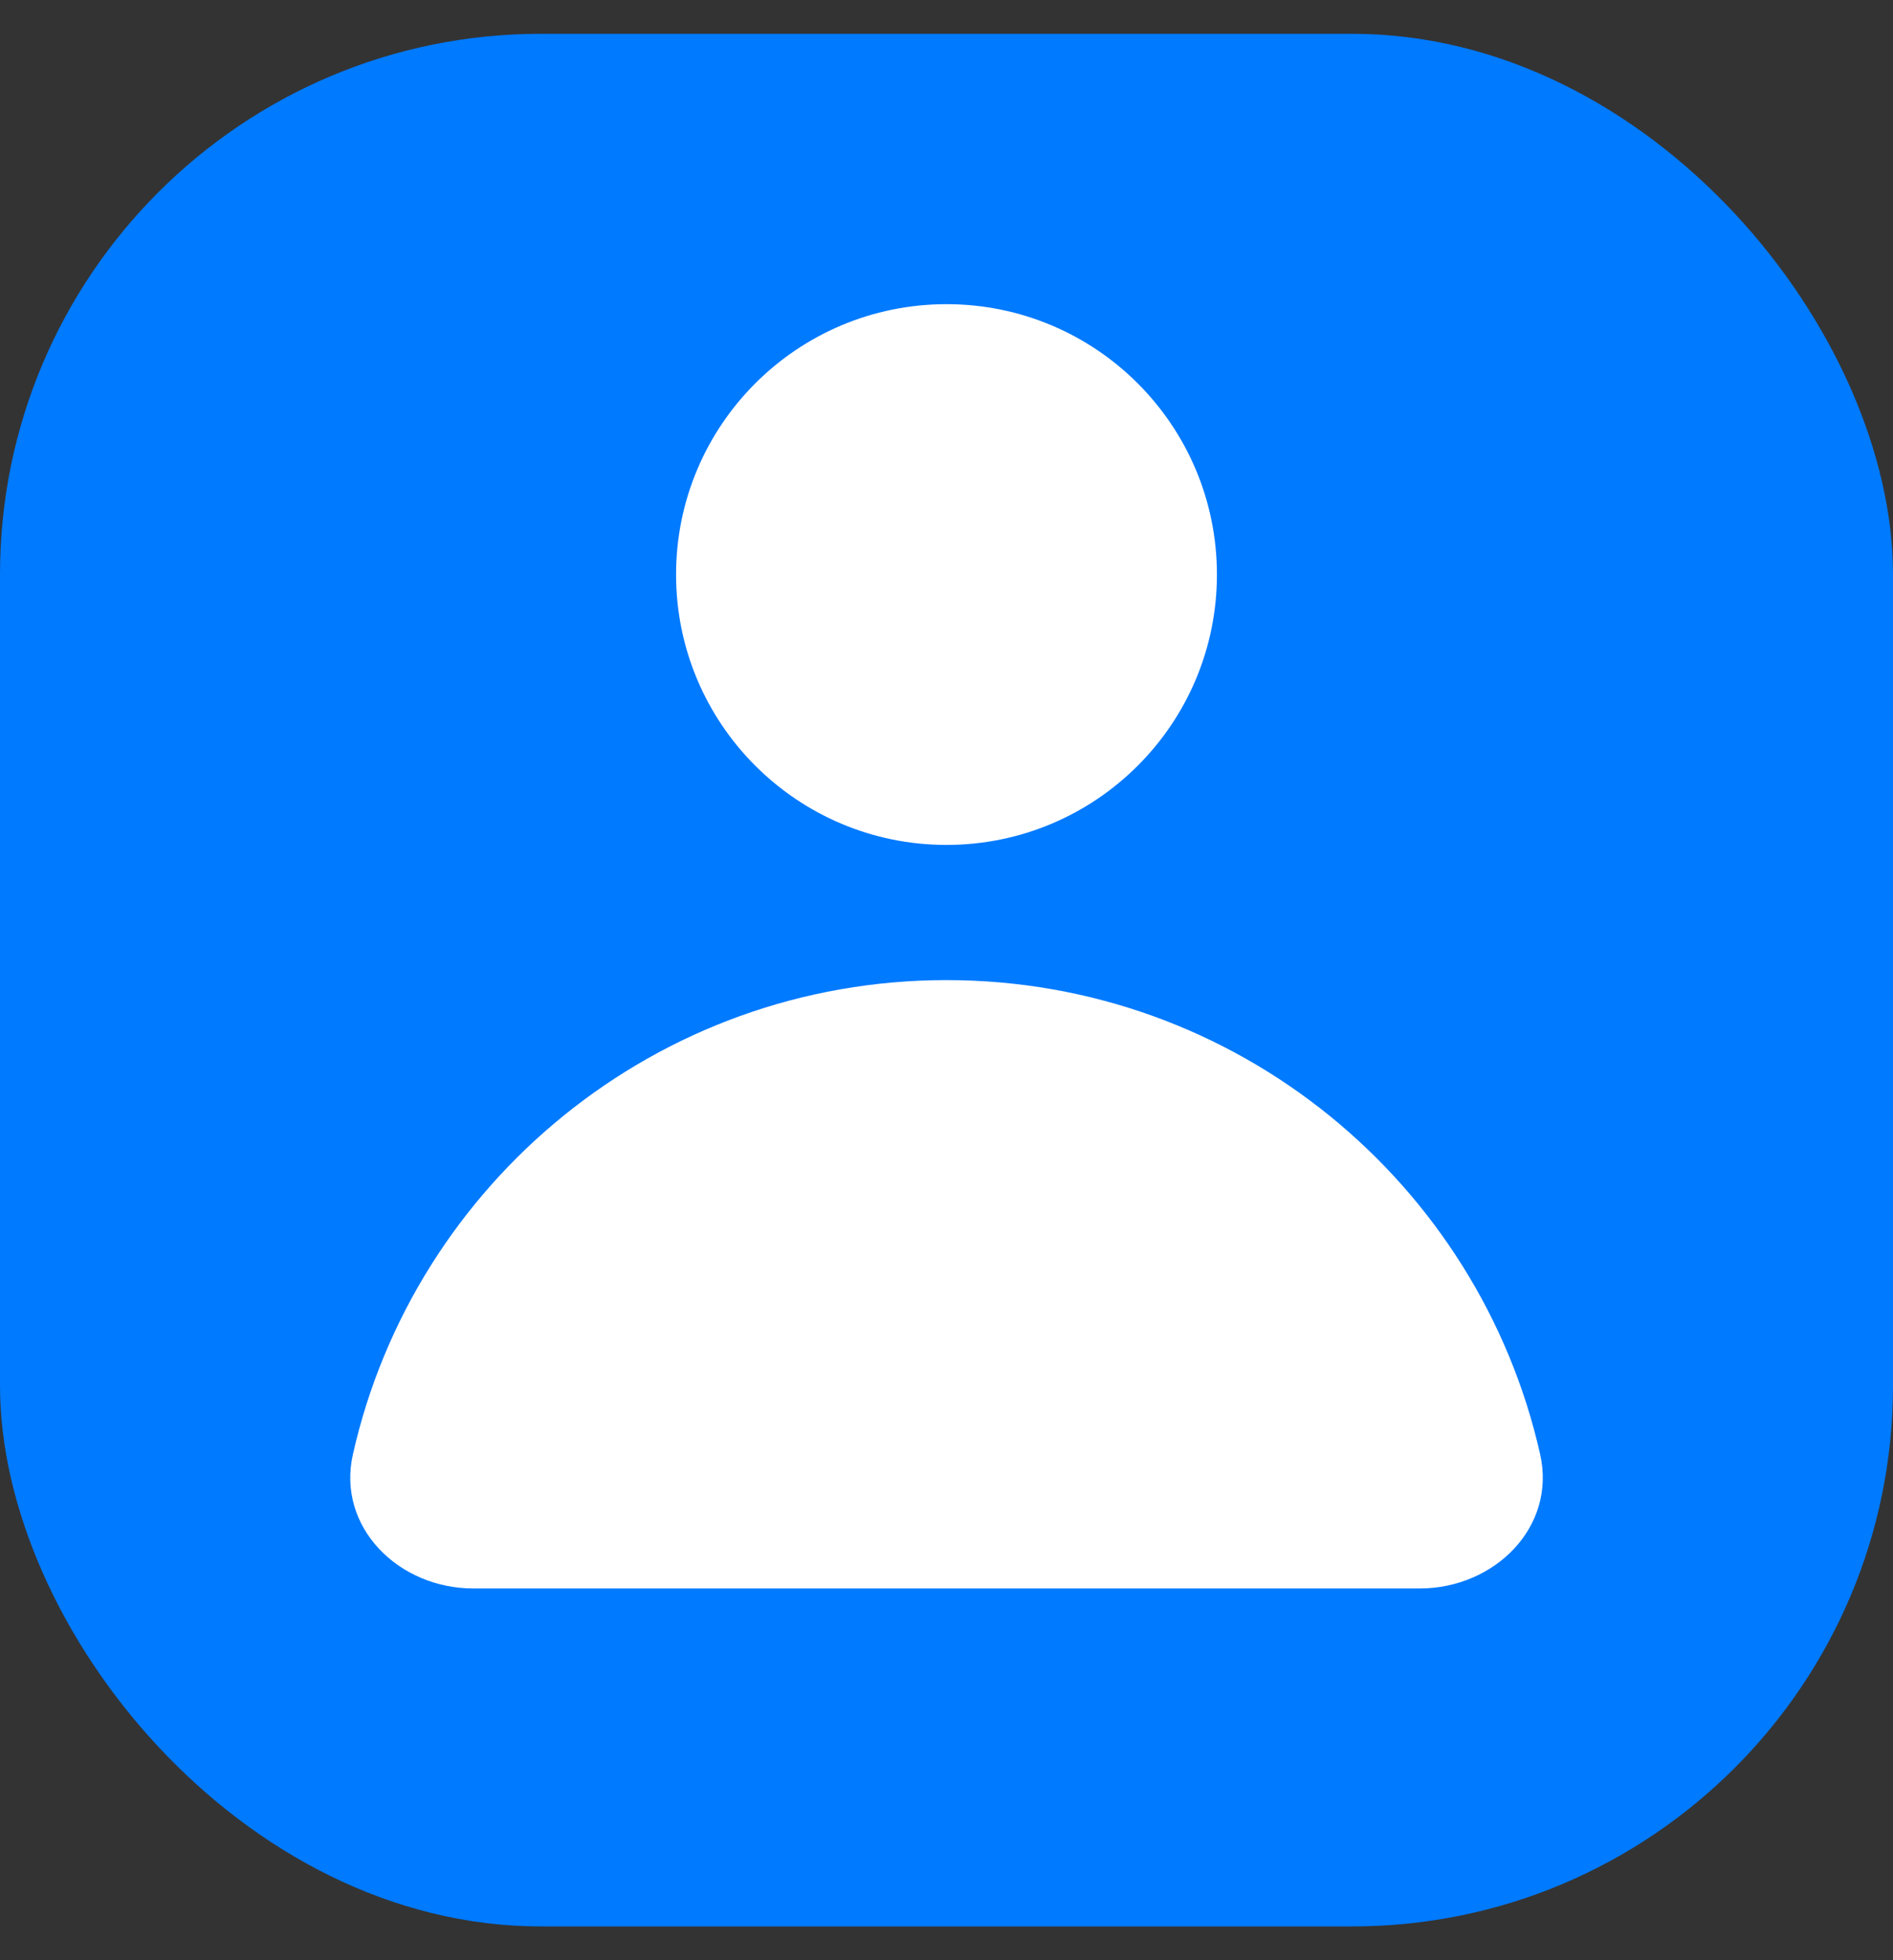 <svg width="28" height="29" viewBox="0 0 28 29" fill="none" xmlns="http://www.w3.org/2000/svg">
<rect x="0" y="0" width="28" height="29" fill="#333333" stroke="none"/>
<rect y="0.5" width="28" height="28" rx="8" fill="#007AFF"/>
<path fill-rule="evenodd" clip-rule="evenodd" d="M14 12.5C16.209 12.5 18 10.709 18 8.5C18 6.291 16.209 4.5 14 4.5C11.791 4.5 10 6.291 10 8.5C10 10.709 11.791 12.5 14 12.5ZM5.22 21.516C6.124 17.5 9.712 14.5 14 14.5C18.289 14.5 21.877 17.5 22.781 21.516C23.023 22.593 22.105 23.5 21 23.5H7C5.896 23.5 4.977 22.593 5.22 21.516Z" fill="white"/>
</svg>
